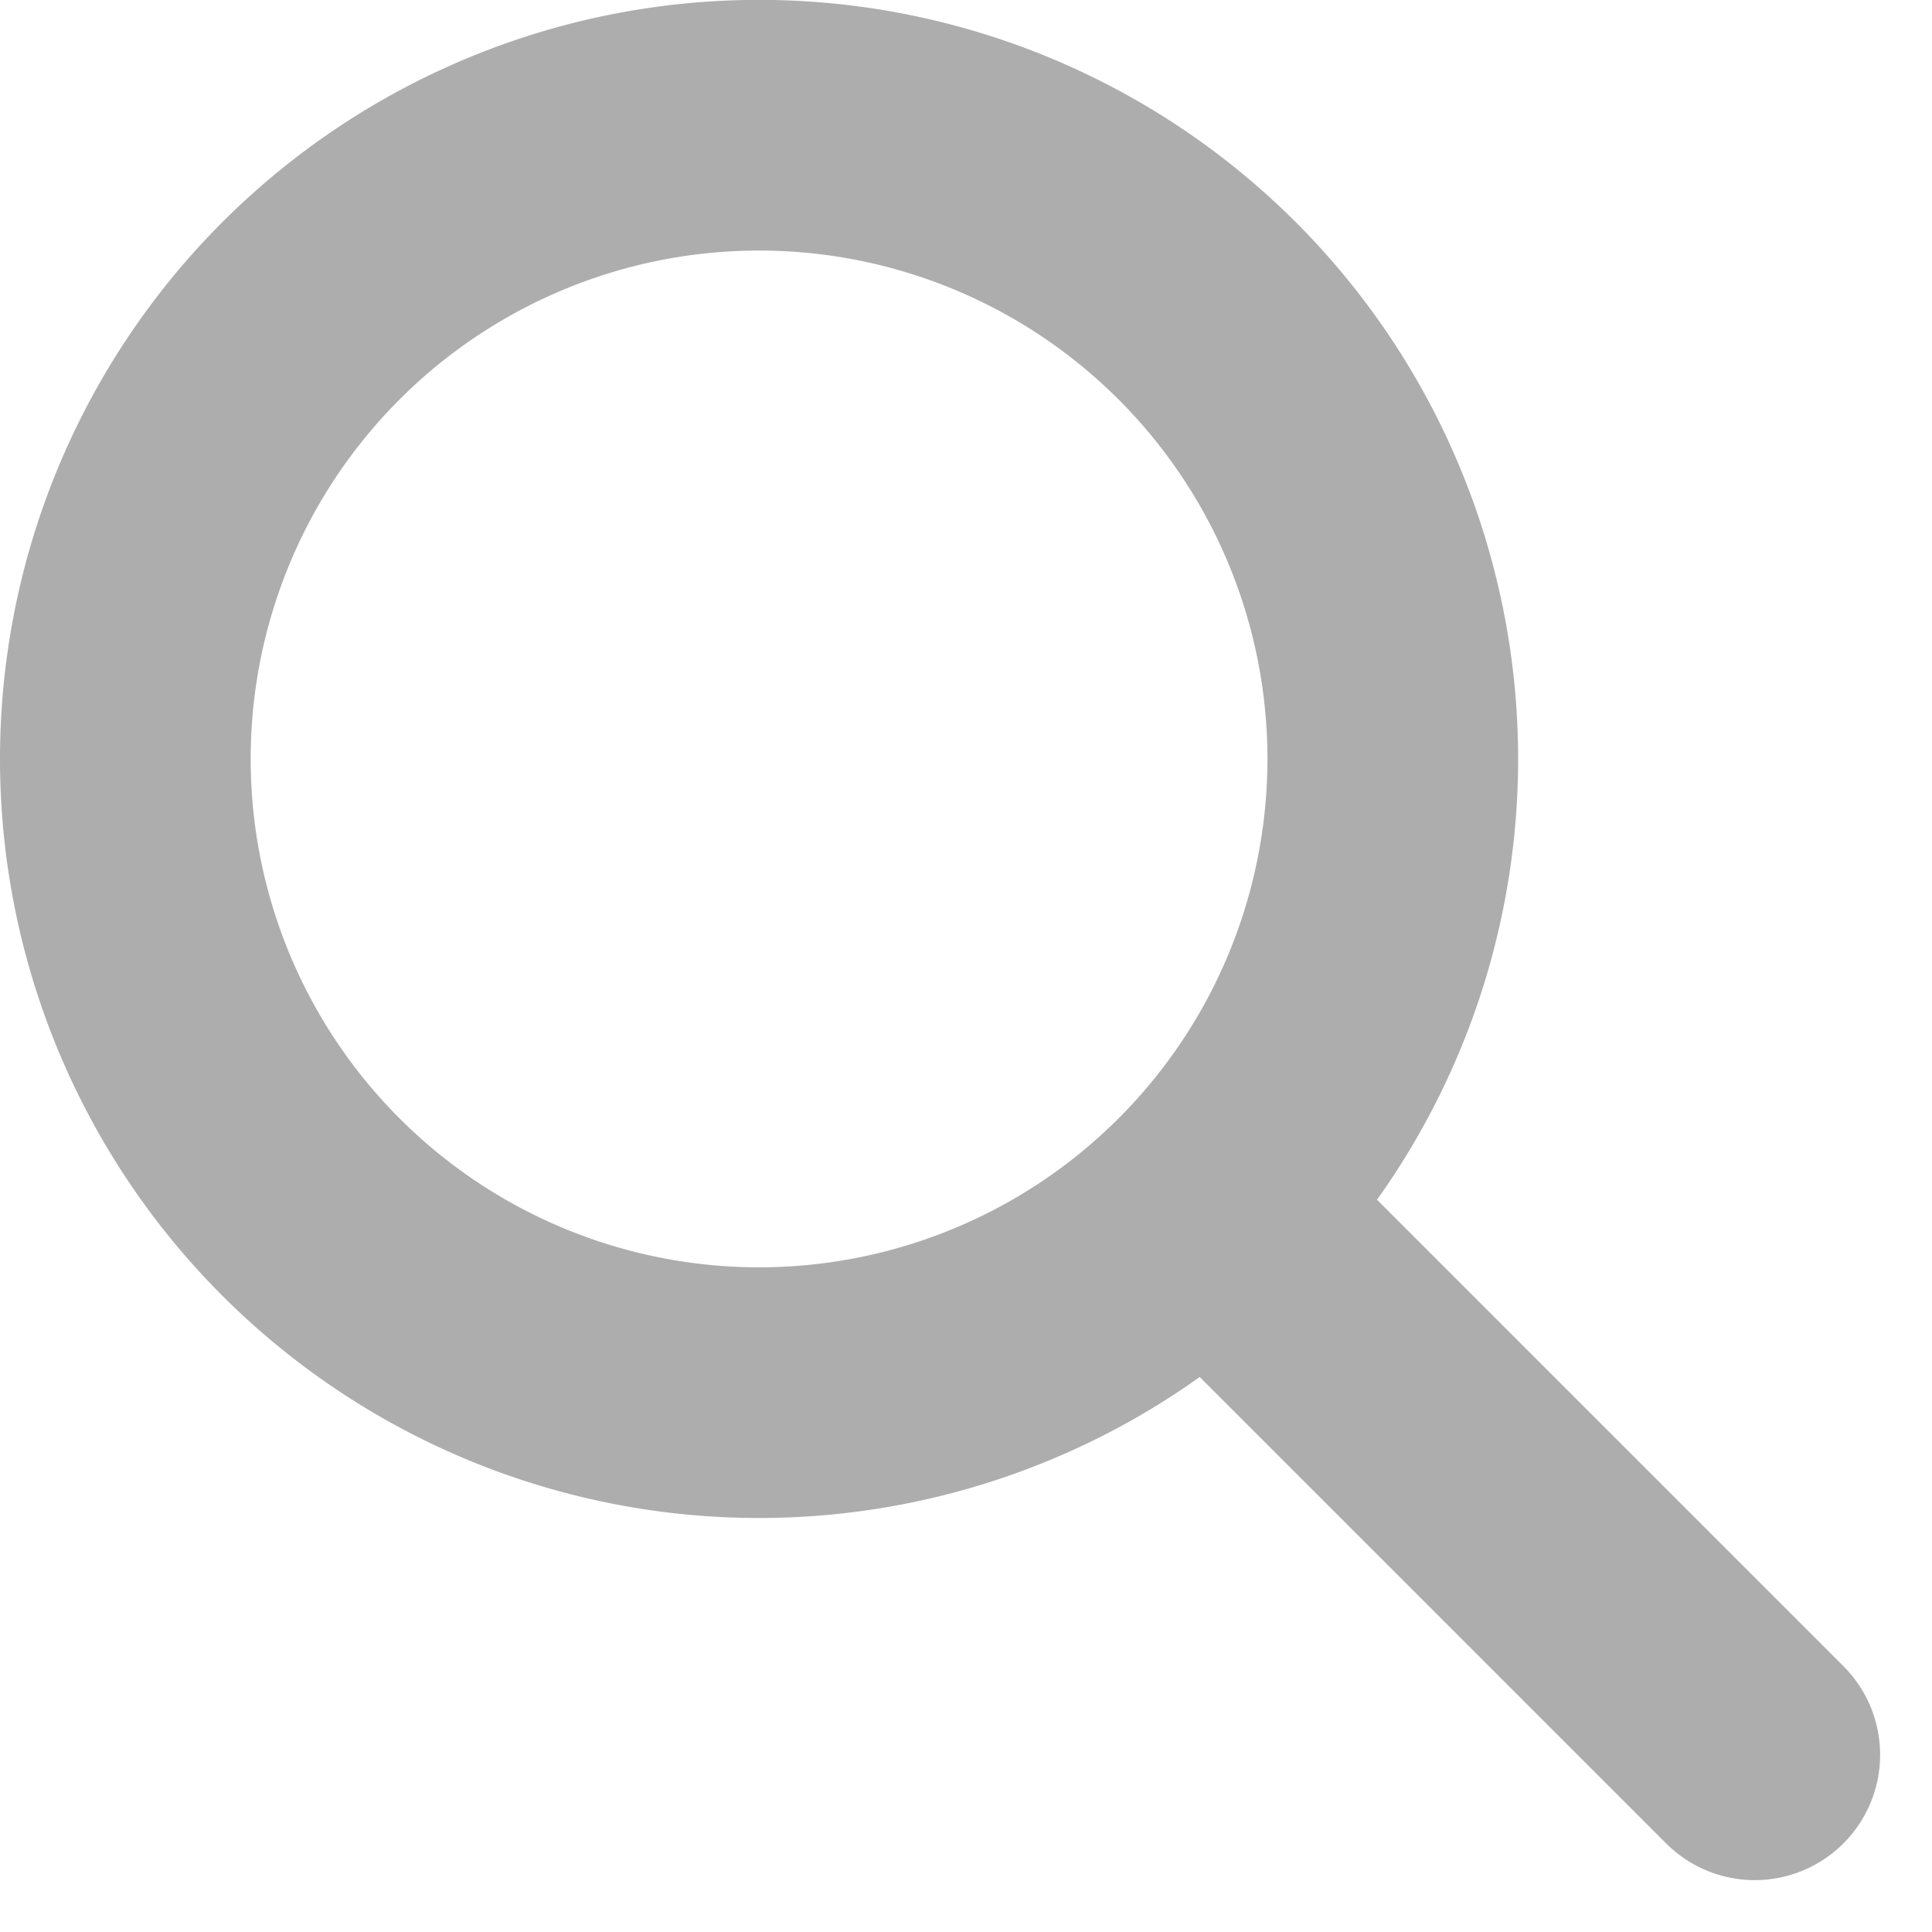 <svg xmlns="http://www.w3.org/2000/svg" width="15.414" height="15.414" viewBox="0 0 15.414 15.414">
  <g id="Interface_Search_Magnifying_Glass" data-name="Interface / Search_Magnifying_Glass" transform="translate(-2 -2)">
    <path id="Vector" d="M11.667,11.667,16,16M8.056,13.111a5.056,5.056,0,1,1,5.056-5.056A5.056,5.056,0,0,1,8.056,13.111Z" transform="translate(0 0)" fill="none" stroke="#aeadad" stroke-linecap="round" stroke-linejoin="round" stroke-width="2"/>
  </g>
</svg>
